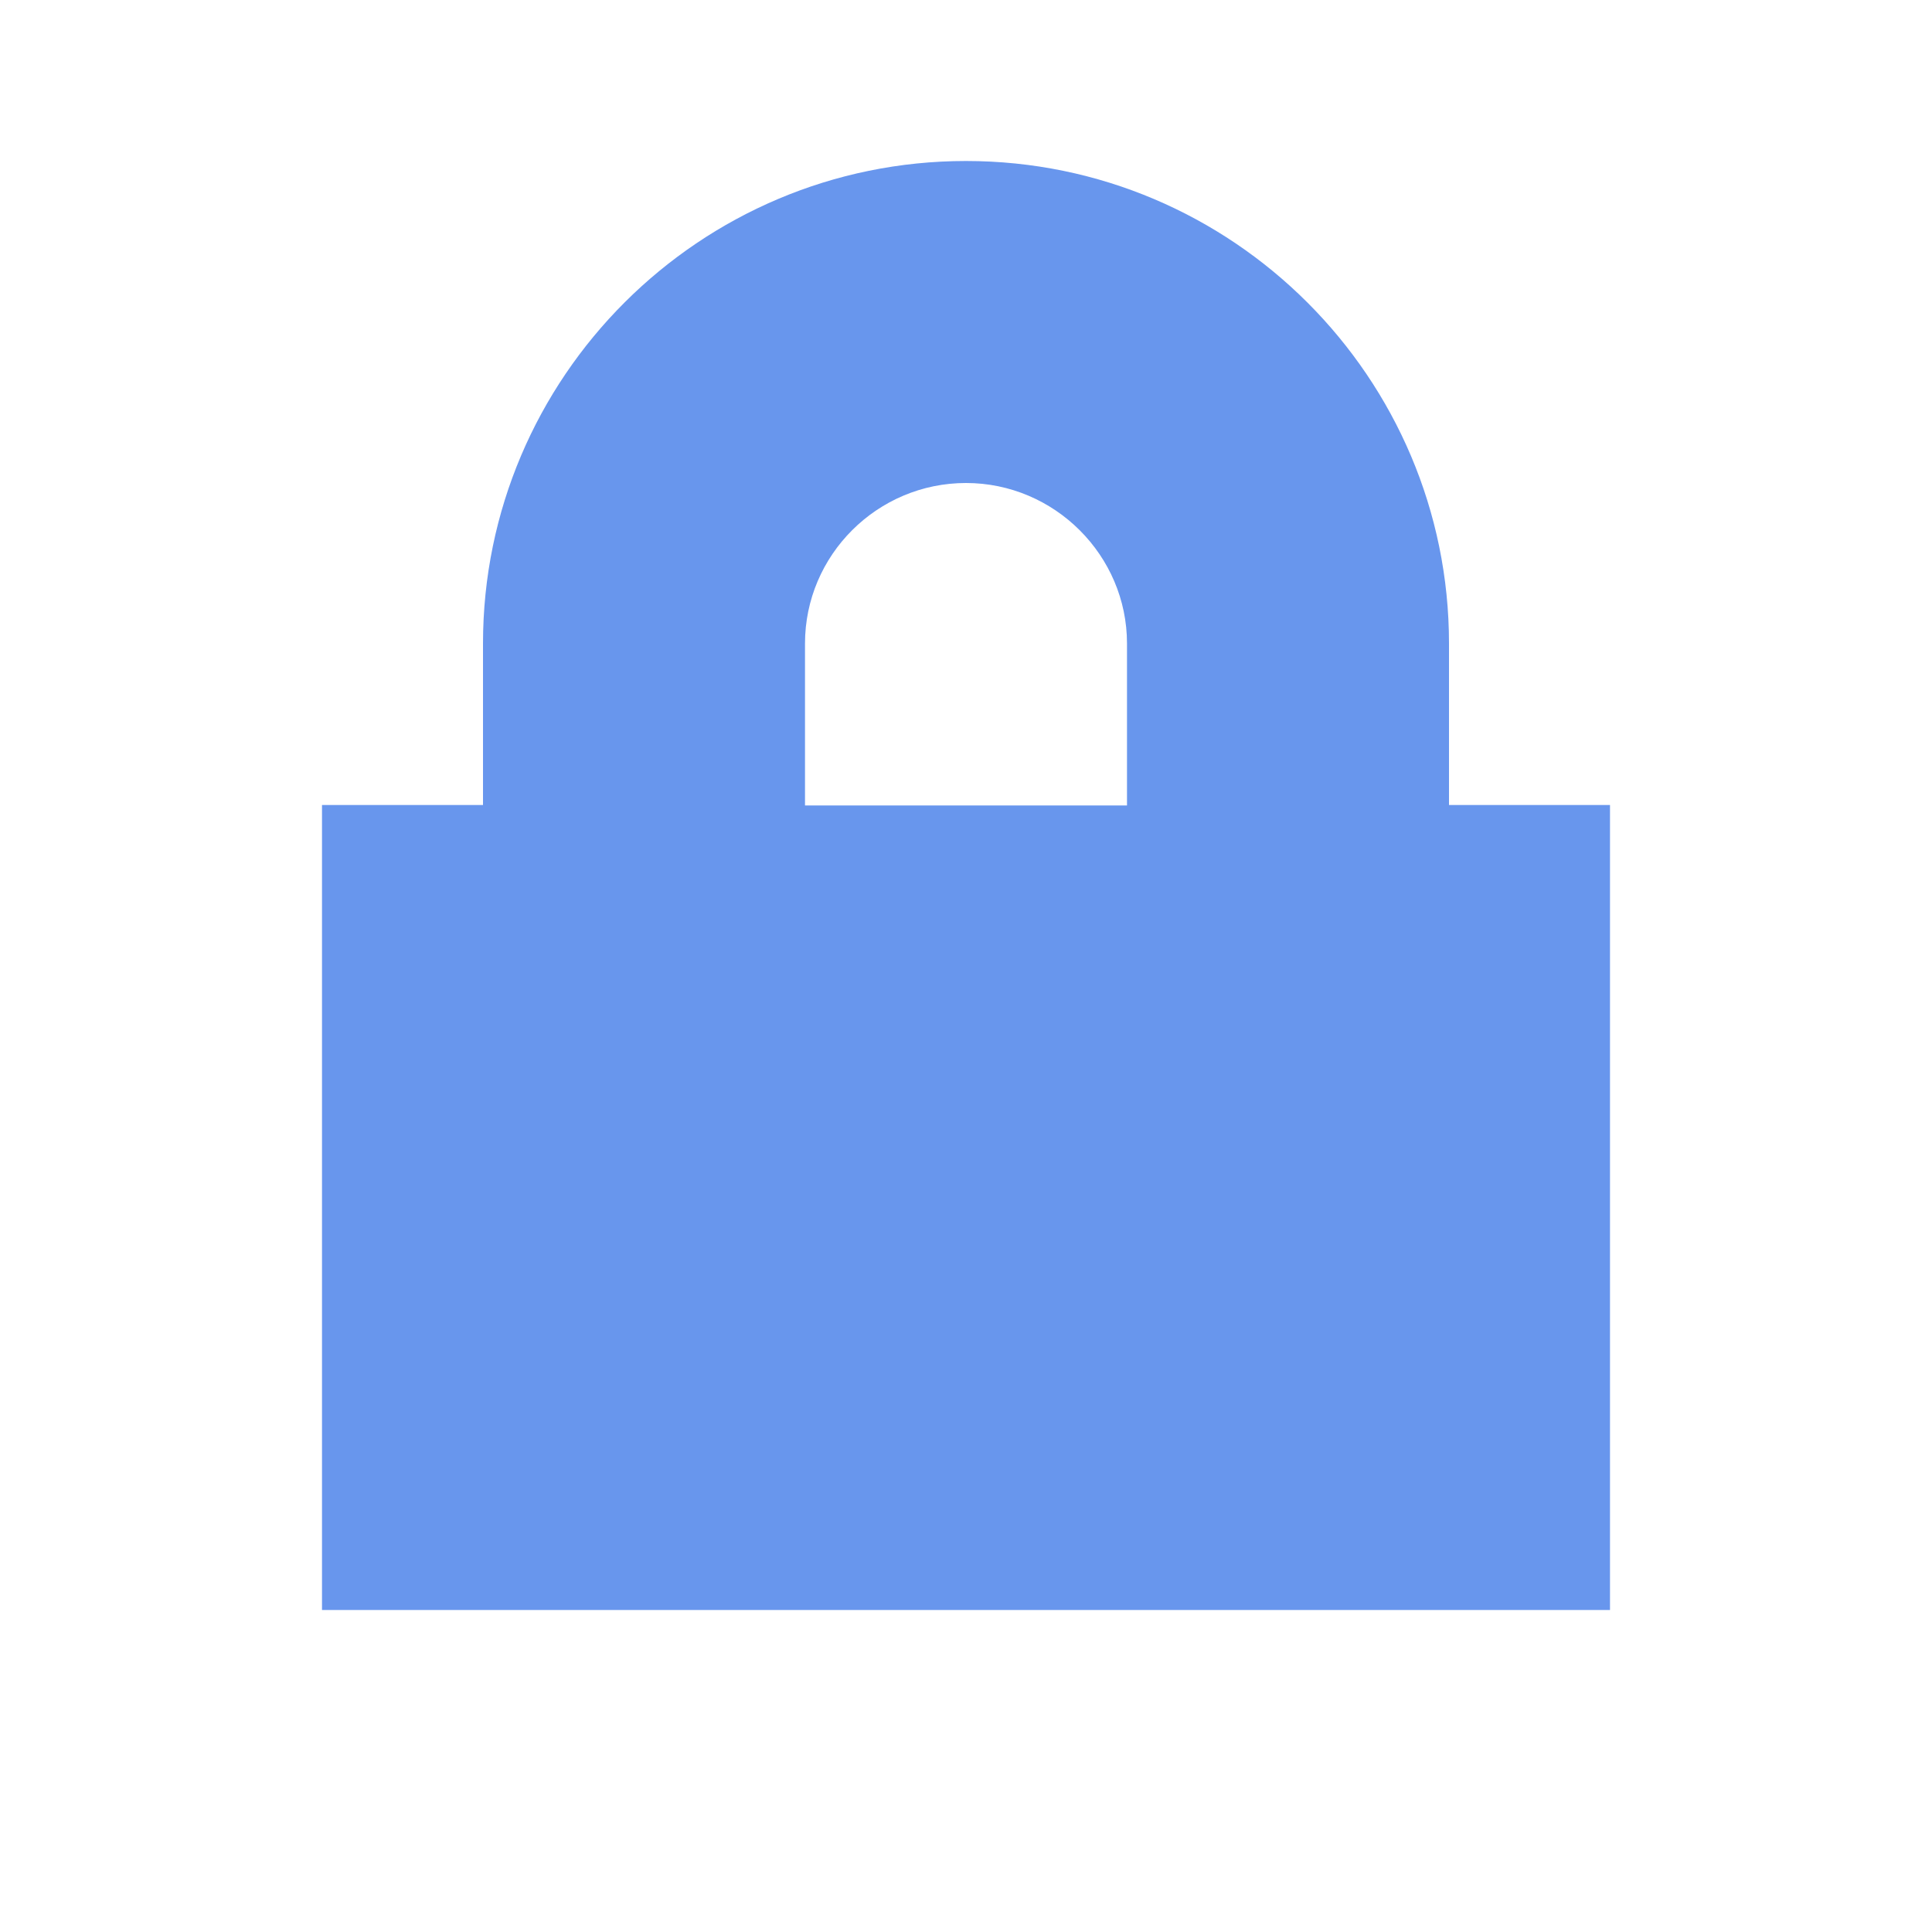 <?xml version="1.0" encoding="UTF-8"?>
<svg width="12px" height="12px" viewBox="0 0 12 12" version="1.1" xmlns="http://www.w3.org/2000/svg" xmlns:xlink="http://www.w3.org/1999/xlink">
    <!-- Generator: Sketch 46.2 (44496) - http://www.bohemiancoding.com/sketch -->
    <title>TreeReportLock</title>
    <desc>Created with Sketch.</desc>
    <defs></defs>
    <g stroke="none" stroke-width="1" fill="none" fill-rule="evenodd">
        <g>
            <rect fill-opacity="0" fill="#FFFFFF" x="0" y="0" width="12" height="12"></rect>
            <path d="M9,3.997 C9,2.347 7.657,1 6,1 C4.347,1 3,2.342 3,3.997 L3,5 L2,5 L2,10 L10,10 L10,5 L9,5 L9,3.997 Z M5,5.003 L7,5.003 L7,3.997 C7,3.45 6.55,3 6,3 C5.449,3 5,3.448 5,3.997 L5,5.003 L5,5.003 Z" fill="#6896ED"></path>
        </g>
    </g>
</svg>